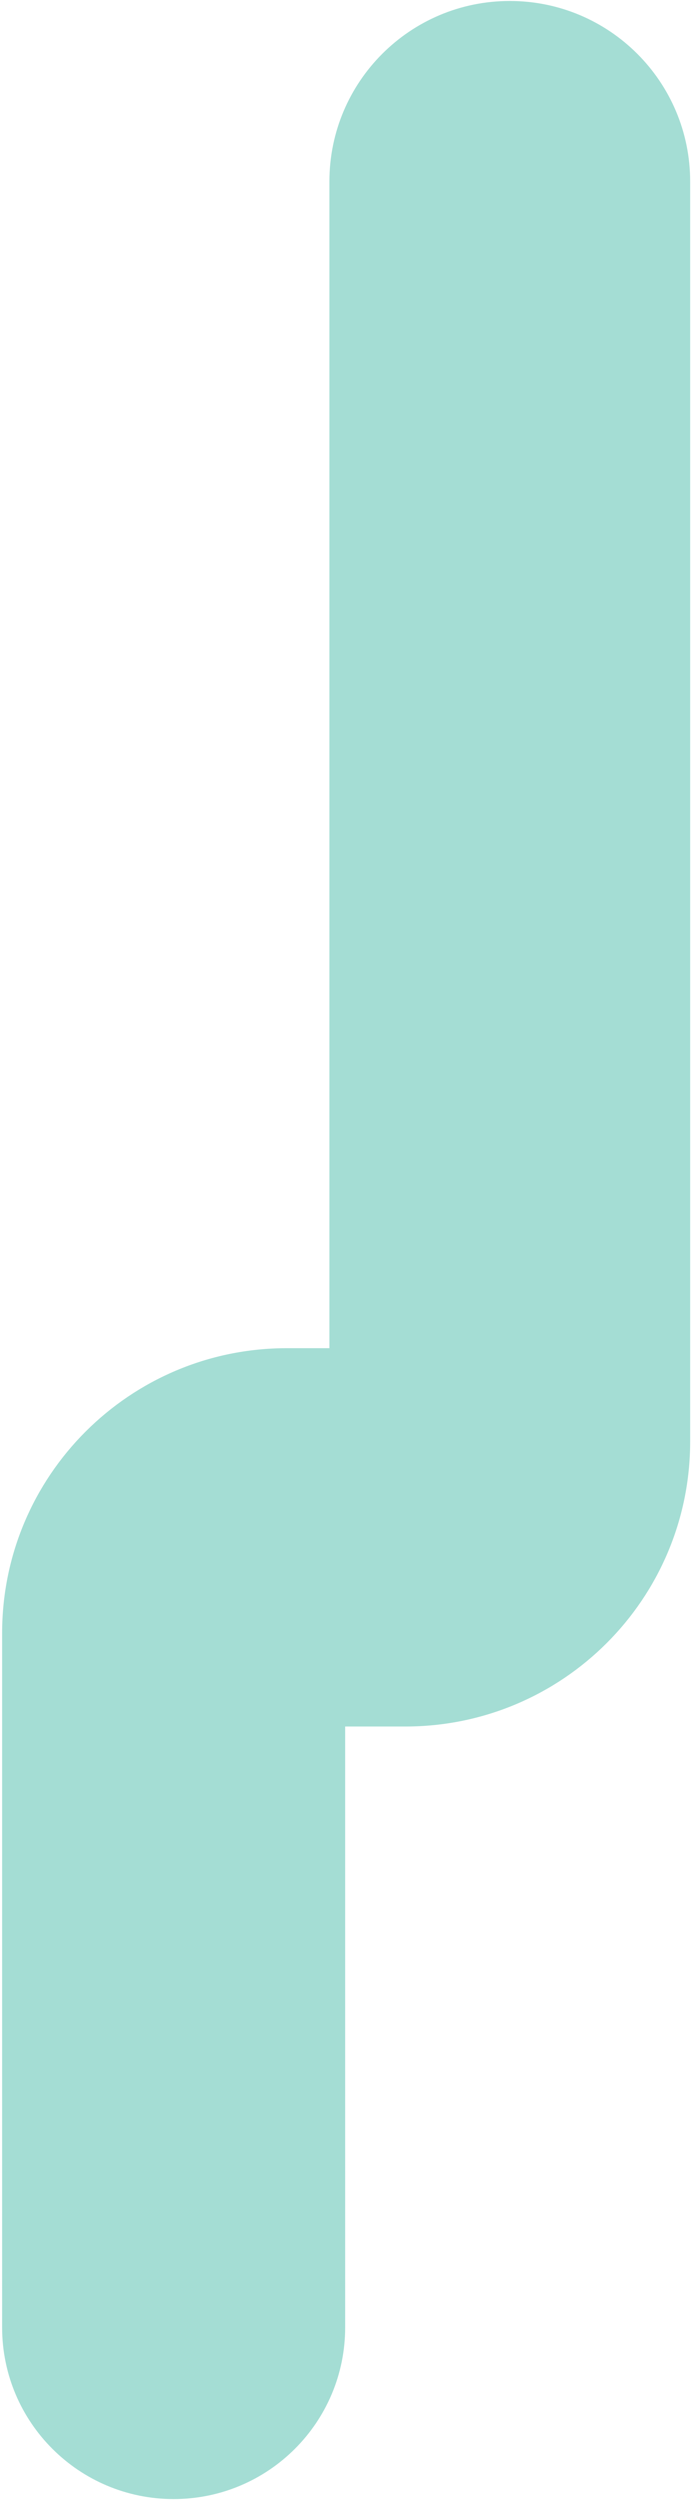 <svg width="54" height="193" viewBox="0 0 54 193" fill="none" xmlns="http://www.w3.org/2000/svg">
<path d="M25.448 104.077V14.01C25.448 6.314 31.686 0.075 39.382 0.075C47.078 0.075 53.317 6.314 53.317 14.01V111.284C53.317 123.434 43.467 133.284 31.317 133.284H26.665L26.665 179.674C26.665 186.992 20.732 192.924 13.414 192.924C6.096 192.924 0.164 186.992 0.164 179.674L0.164 126.077C0.164 113.927 10.014 104.077 22.164 104.077H25.448Z" fill="#A4DDD4"/>
</svg>
